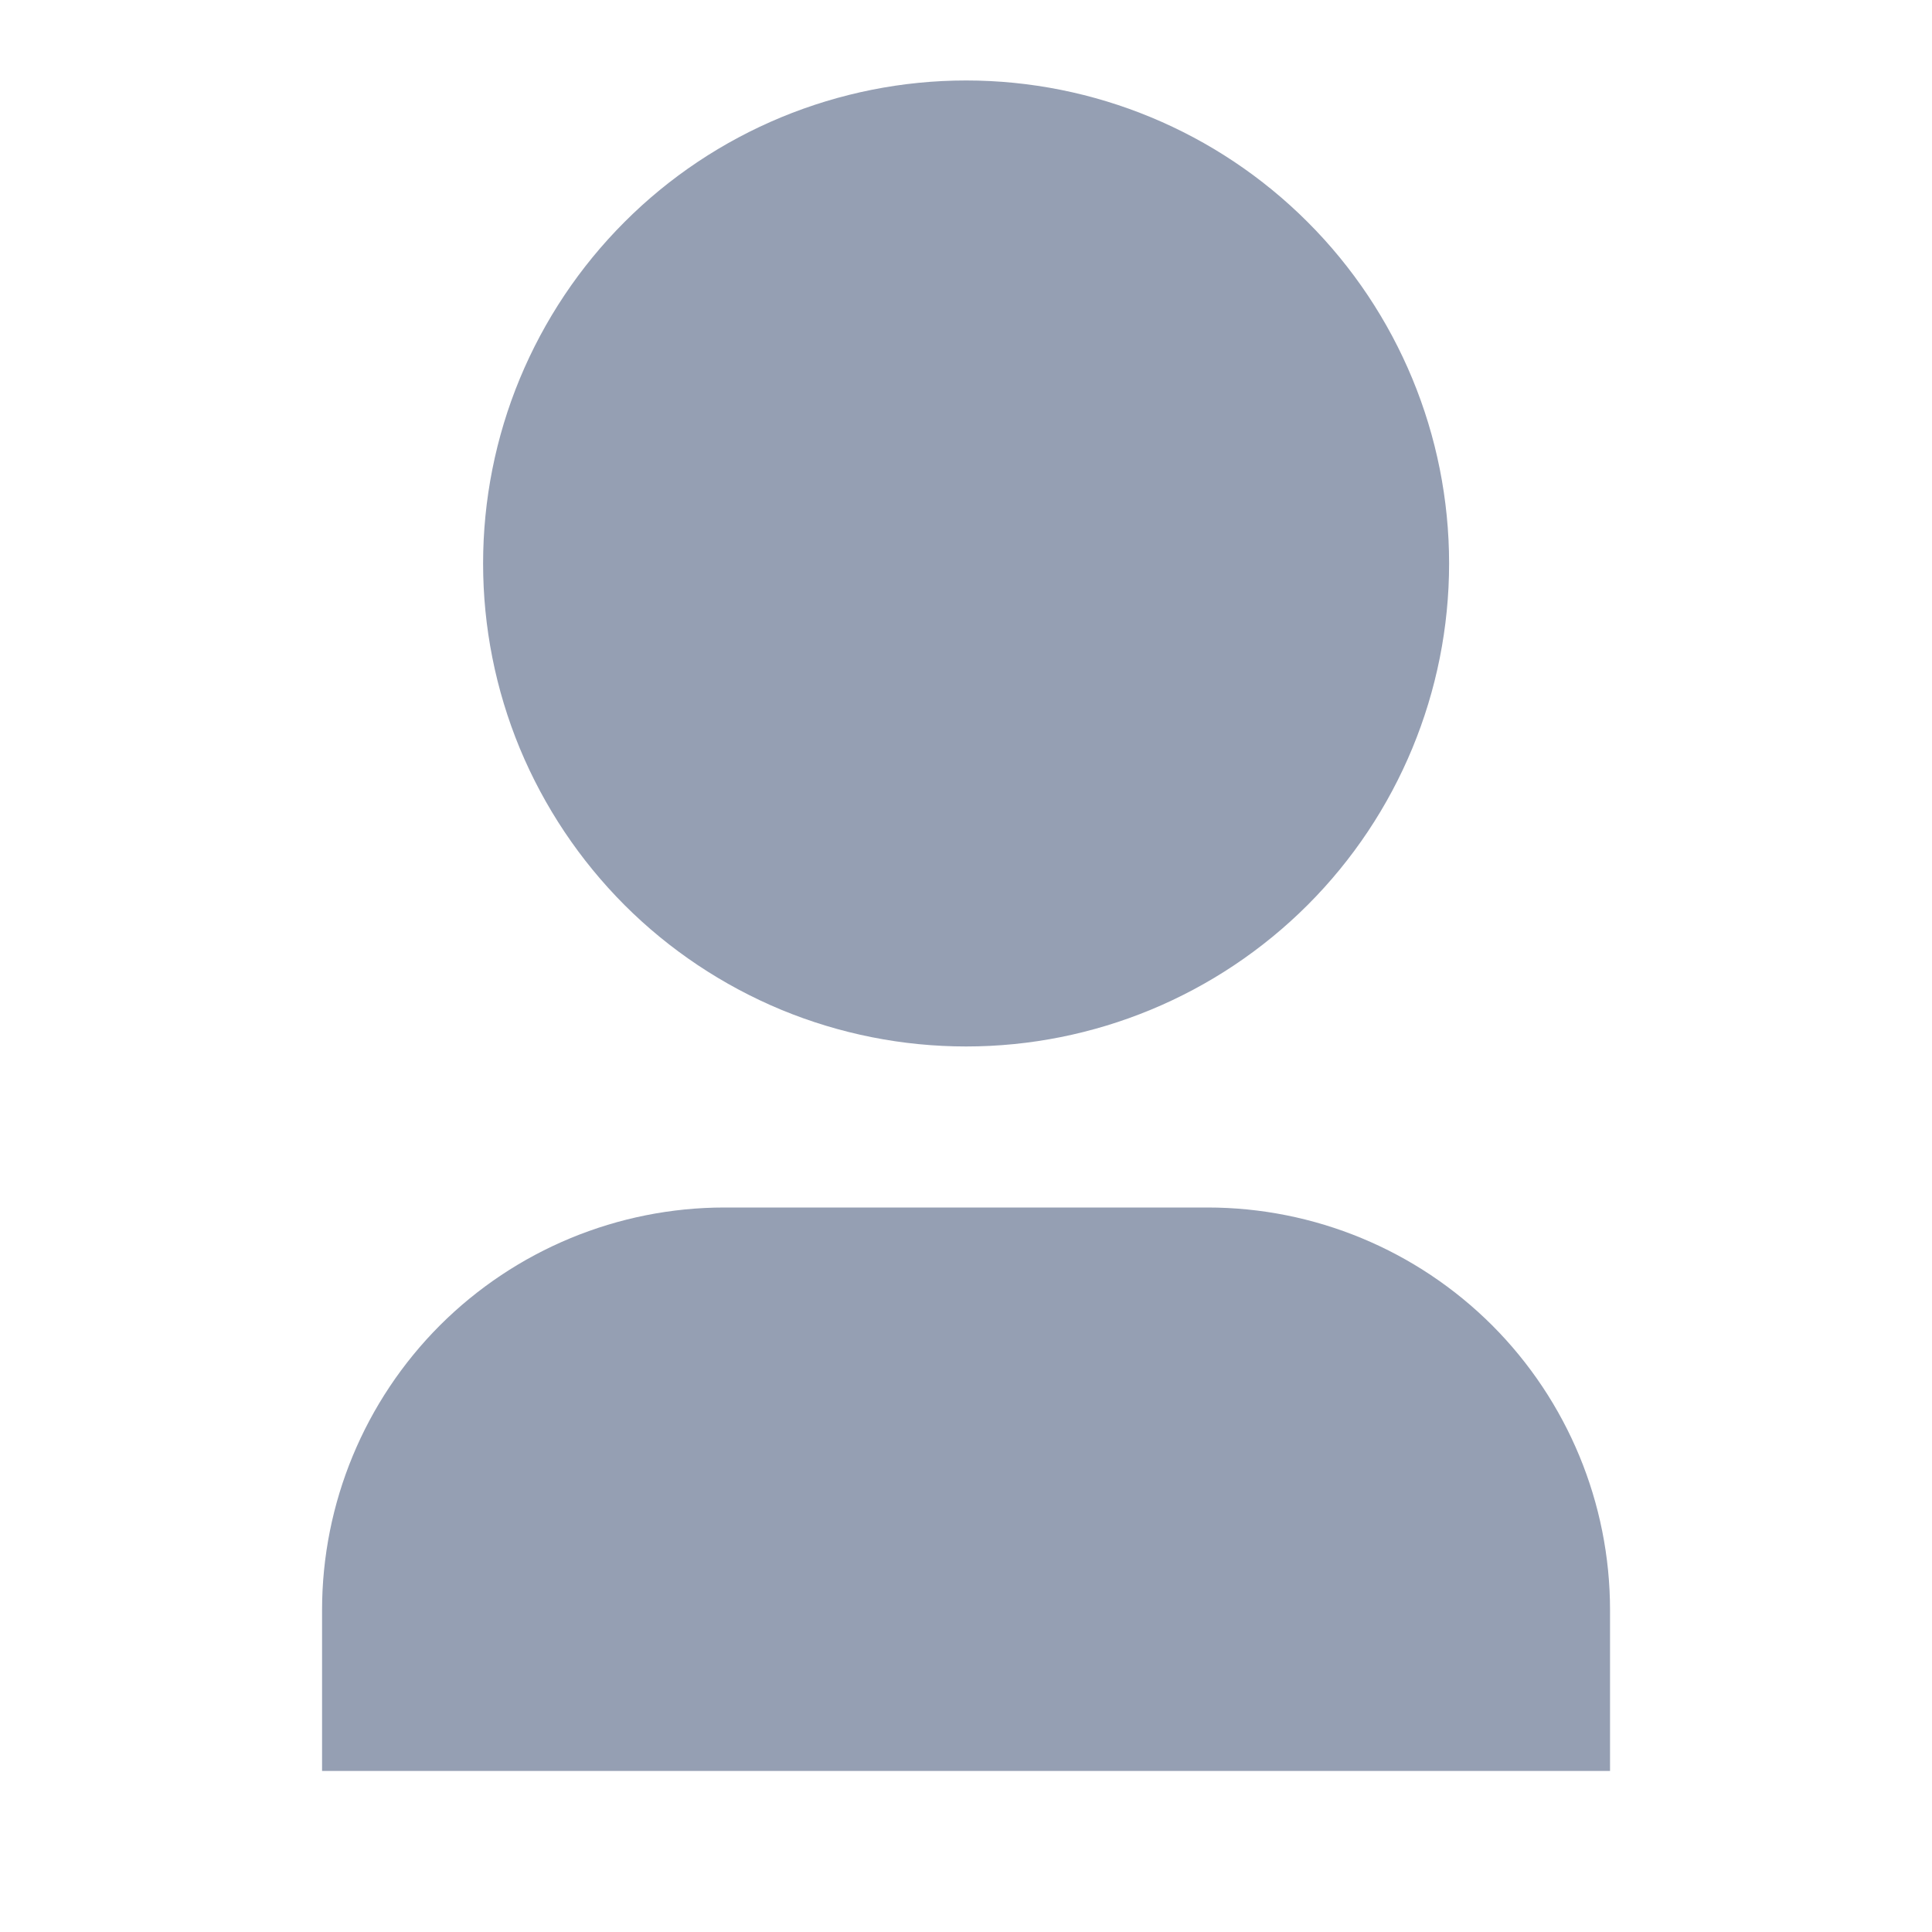 <svg width="20" height="20" viewBox="0 0 20 20" fill="none" xmlns="http://www.w3.org/2000/svg">
<g clip-path="url(#clip0_118_2714)">
<path d="M16.667 18.333H3.334V16.667C3.334 15.562 3.773 14.502 4.554 13.72C5.336 12.939 6.396 12.5 7.501 12.5H12.501C13.606 12.5 14.665 12.939 15.447 13.72C16.228 14.502 16.667 15.562 16.667 16.667V18.333ZM10.001 10.833C9.344 10.833 8.694 10.704 8.087 10.453C7.481 10.201 6.929 9.833 6.465 9.369C6.001 8.904 5.633 8.353 5.381 7.747C5.13 7.14 5.001 6.49 5.001 5.833C5.001 5.177 5.13 4.526 5.381 3.92C5.633 3.313 6.001 2.762 6.465 2.298C6.929 1.833 7.481 1.465 8.087 1.214C8.694 0.963 9.344 0.833 10.001 0.833C11.327 0.833 12.598 1.36 13.536 2.298C14.474 3.235 15.001 4.507 15.001 5.833C15.001 7.159 14.474 8.431 13.536 9.369C12.598 10.306 11.327 10.833 10.001 10.833Z" fill="#959FB3"/>
</g>
<defs>
<clipPath id="clip0_118_2714">
<rect width="20" height="20" fill="white"/>
</clipPath>
</defs>
</svg>
